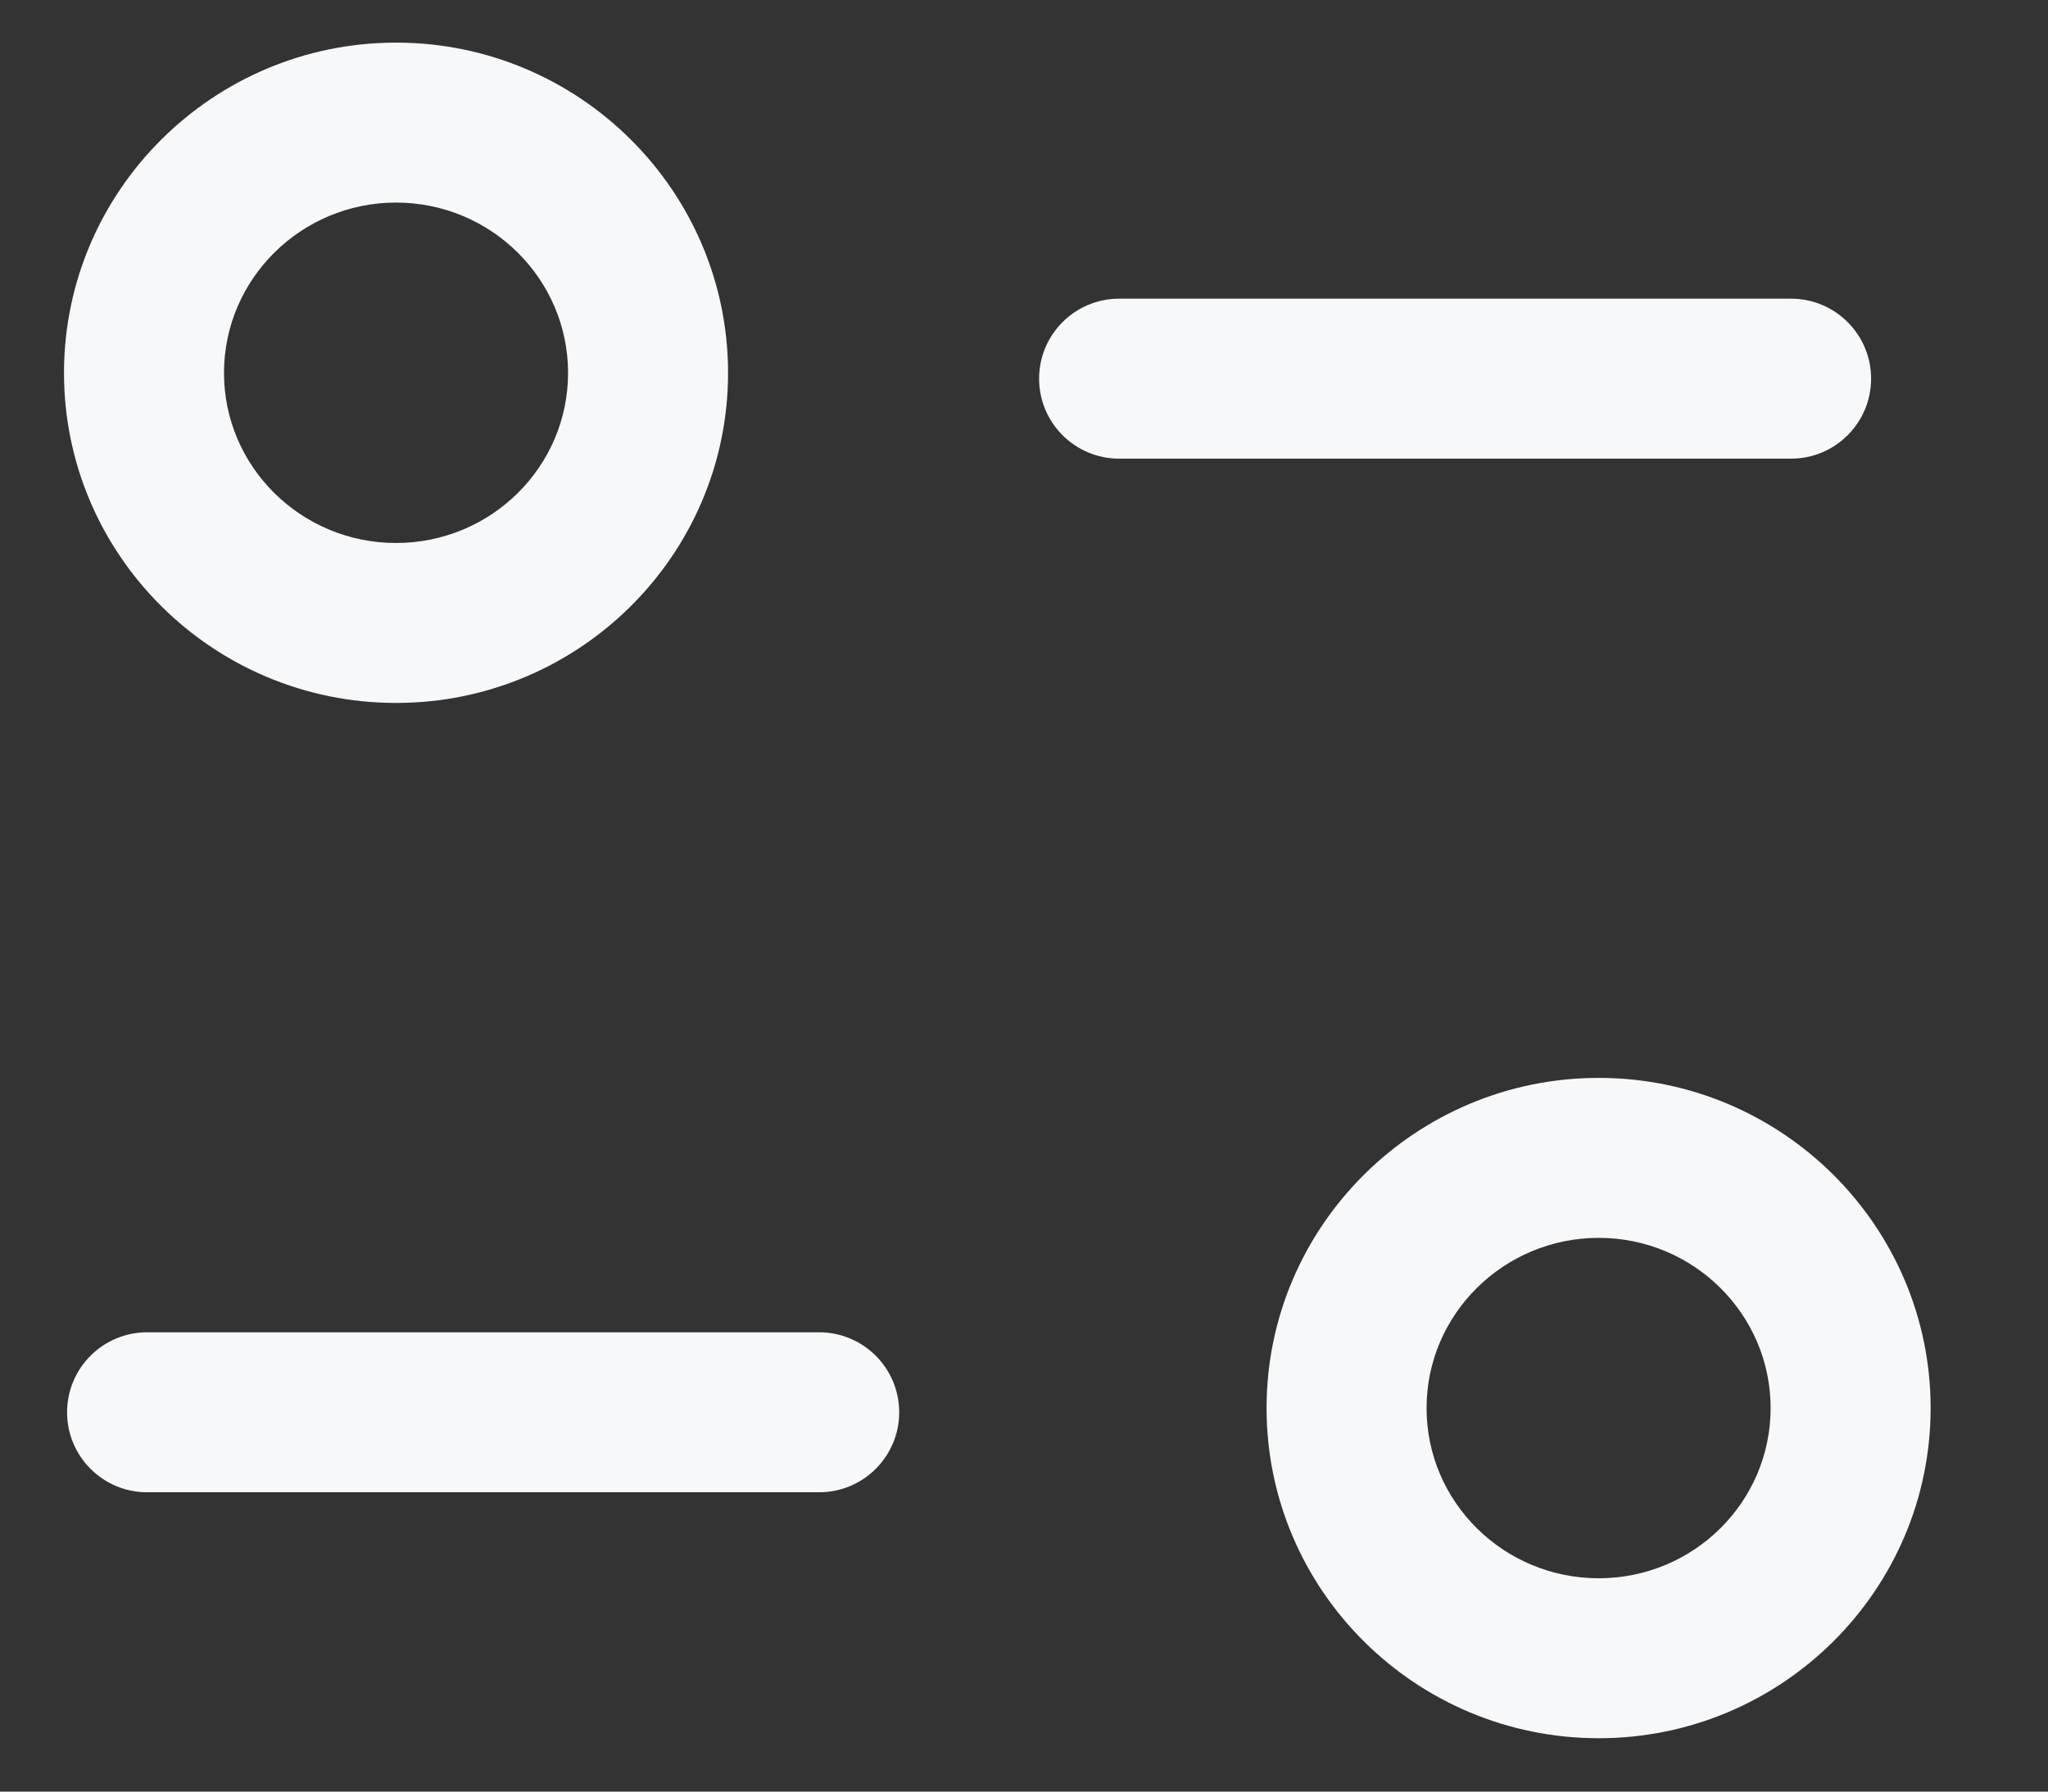 <svg width="16" height="14" viewBox="0 0 16 14" fill="none" xmlns="http://www.w3.org/2000/svg">
<rect x="0" y="0" width="16" height="14" fill="#333333" stroke="none"/>
<path fill-rule="evenodd" clip-rule="evenodd" d="M12.49 8.423C13.92 8.423 15.083 9.581 15.083 11.003C15.083 12.426 13.92 13.583 12.49 13.583C11.059 13.583 9.895 12.426 9.895 11.003C9.895 9.581 11.059 8.423 12.49 8.423ZM12.49 9.673C11.748 9.673 11.145 10.27 11.145 11.003C11.145 11.738 11.748 12.333 12.49 12.333C13.231 12.333 13.833 11.738 13.833 11.003C13.833 10.27 13.231 9.673 12.49 9.673ZM6.4 10.411C6.745 10.411 7.025 10.691 7.025 11.036C7.025 11.381 6.745 11.661 6.4 11.661H1.149C0.804 11.661 0.524 11.381 0.524 11.036C0.524 10.691 0.804 10.411 1.149 10.411H6.4ZM3.094 0.333C4.525 0.333 5.688 1.492 5.688 2.914C5.688 4.337 4.525 5.493 3.094 5.493C1.664 5.493 0.5 4.337 0.5 2.914C0.5 1.492 1.664 0.333 3.094 0.333ZM3.094 1.583C2.353 1.583 1.75 2.18 1.75 2.914C1.75 3.648 2.353 4.243 3.094 4.243C3.836 4.243 4.438 3.648 4.438 2.914C4.438 2.18 3.836 1.583 3.094 1.583ZM13.993 2.334C14.338 2.334 14.618 2.614 14.618 2.959C14.618 3.304 14.338 3.584 13.993 3.584H8.743C8.398 3.584 8.118 3.304 8.118 2.959C8.118 2.614 8.398 2.334 8.743 2.334H13.993Z" fill="#F7F8FA"/>
</svg>
